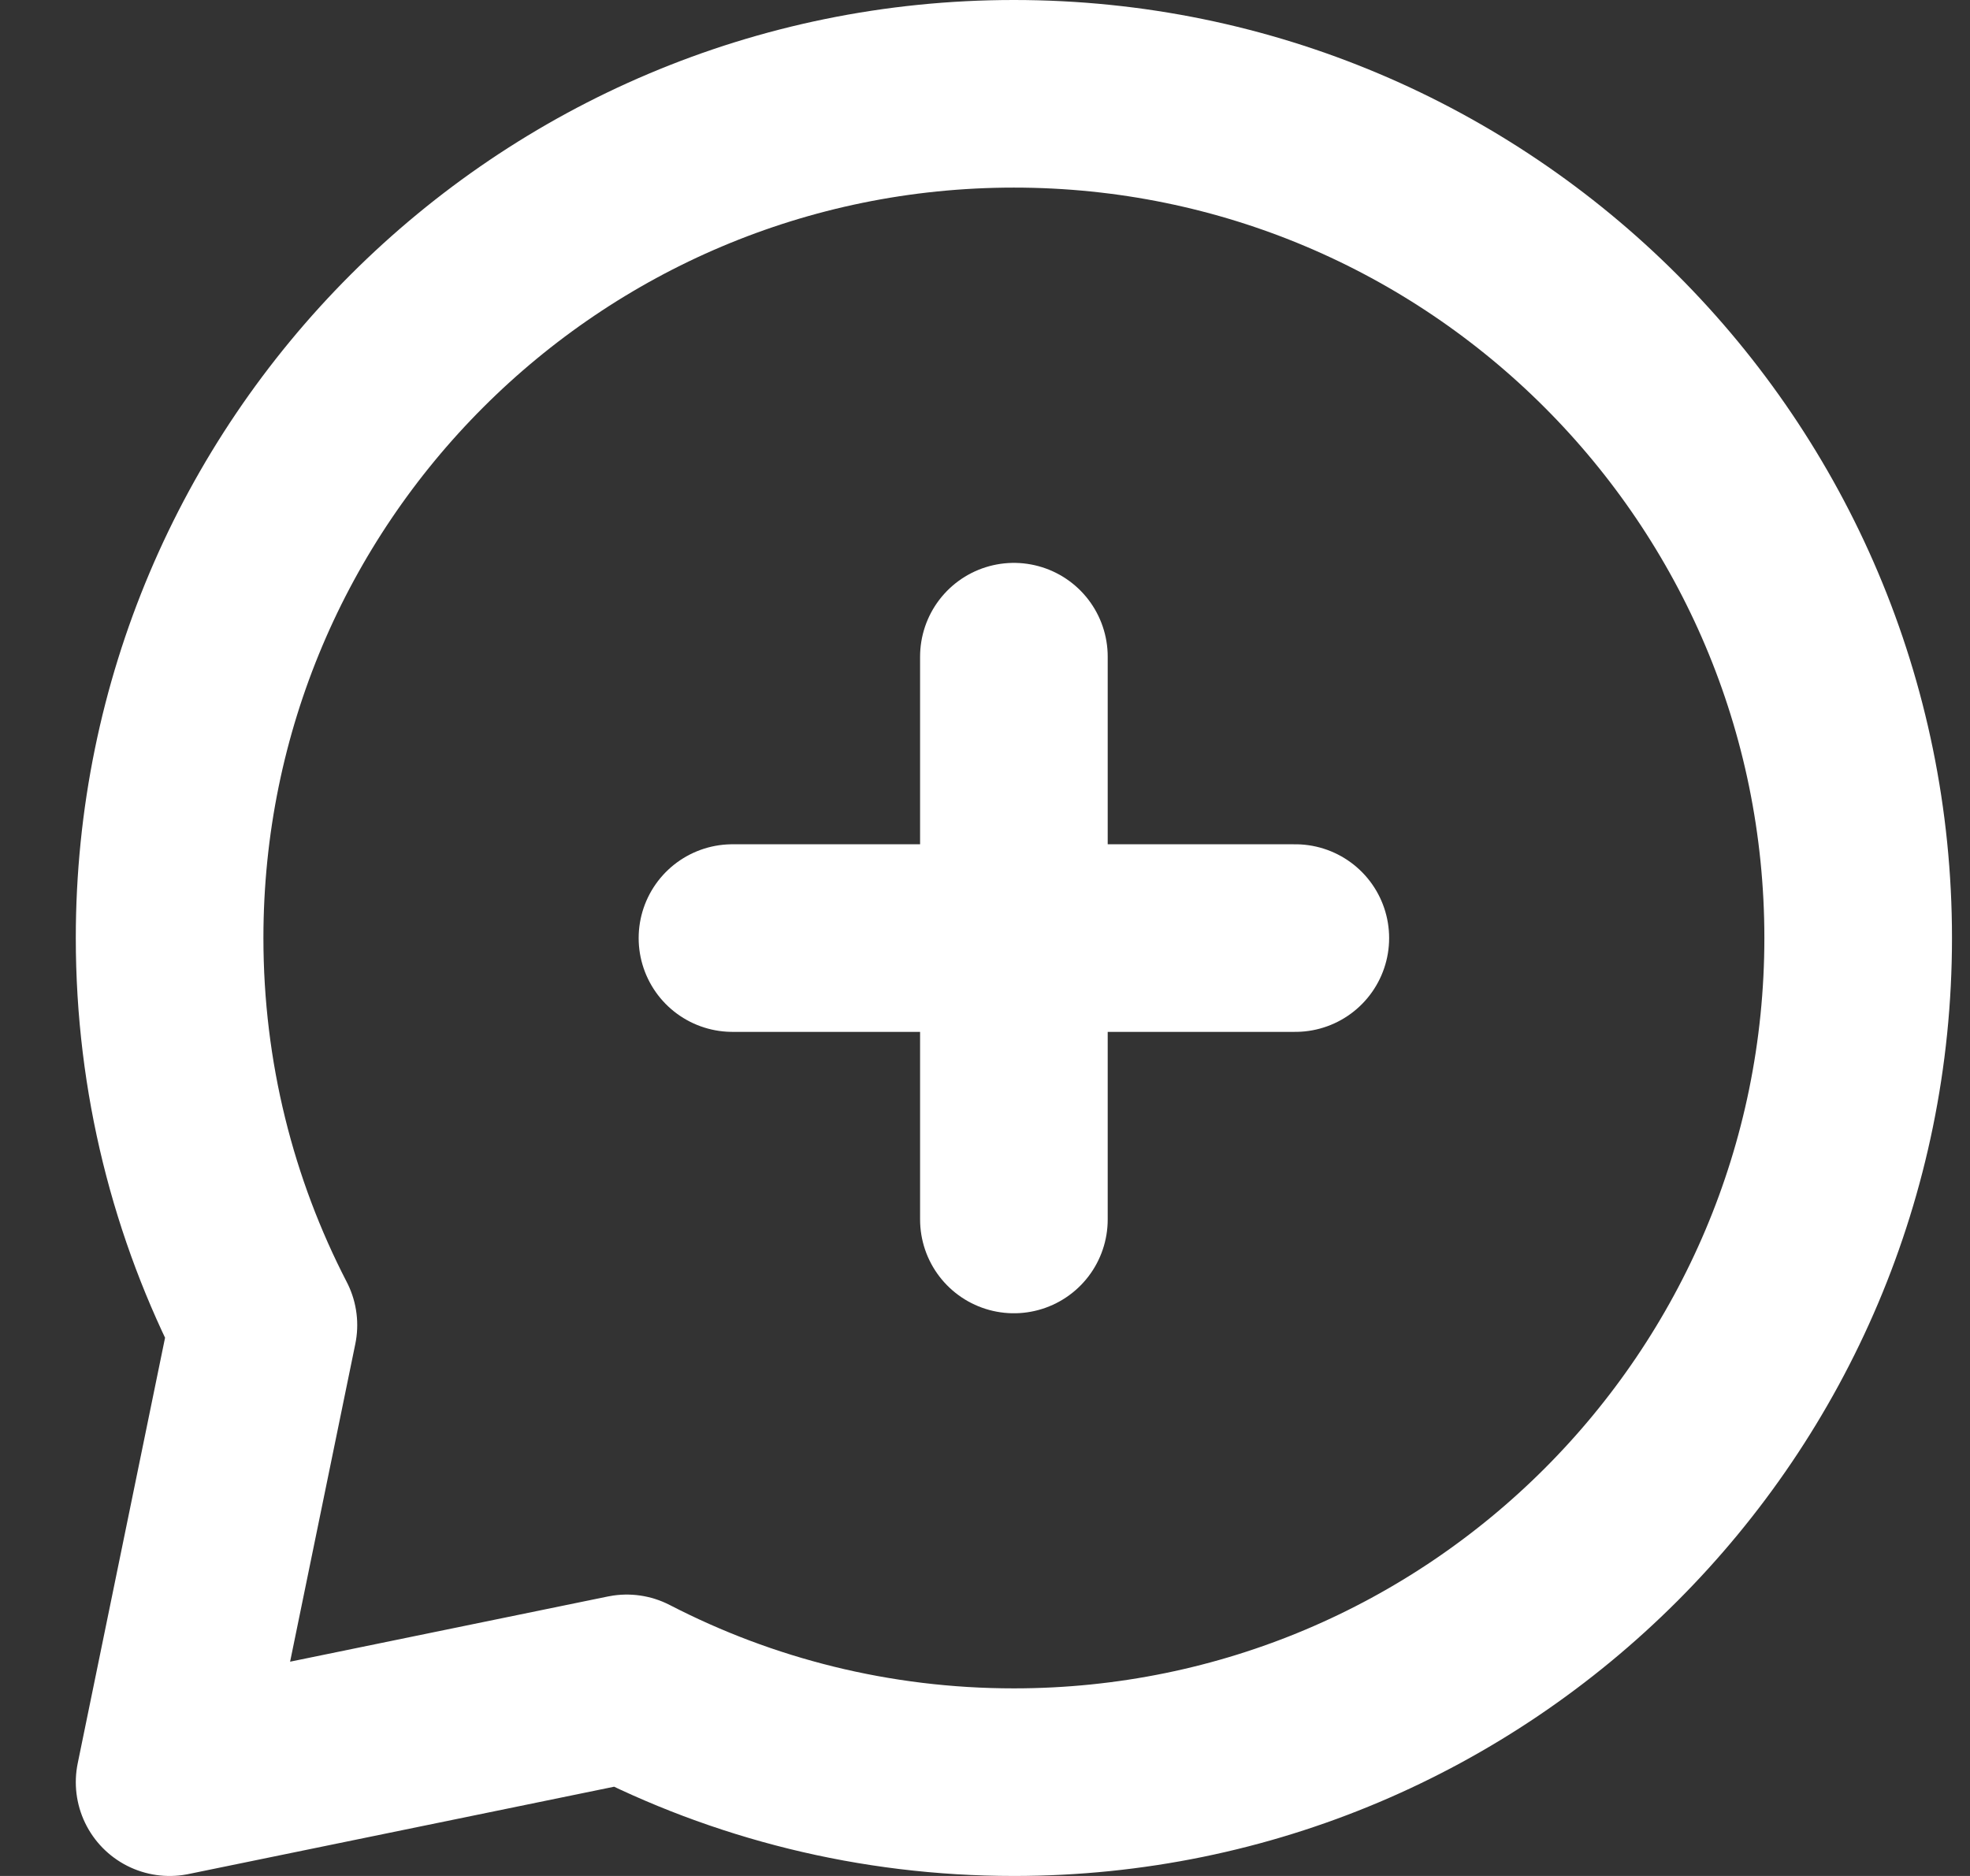 <svg width="21" height="20" viewBox="0 0 21 20" fill="none" xmlns="http://www.w3.org/2000/svg">
<rect x="0" y="0" width="21" height="20" fill="#333333" stroke="none"/>
<path d="M10.808 19C15.778 19 19.808 14.97 19.808 10C19.808 5.029 15.778 1 10.808 1C5.837 1 1.808 5.029 1.808 10C1.808 11.488 2.169 12.891 2.808 14.127L1.808 19L6.681 18C7.917 18.639 9.32 19 10.808 19Z" stroke="white" stroke-width="2" stroke-linecap="round" stroke-linejoin="round"/>
<path d="M10.808 7.001V13.001" stroke="white" stroke-width="2" stroke-linecap="round" stroke-linejoin="round"/>
<path d="M7.808 10.001H13.808" stroke="white" stroke-width="2" stroke-linecap="round" stroke-linejoin="round"/>
</svg>
